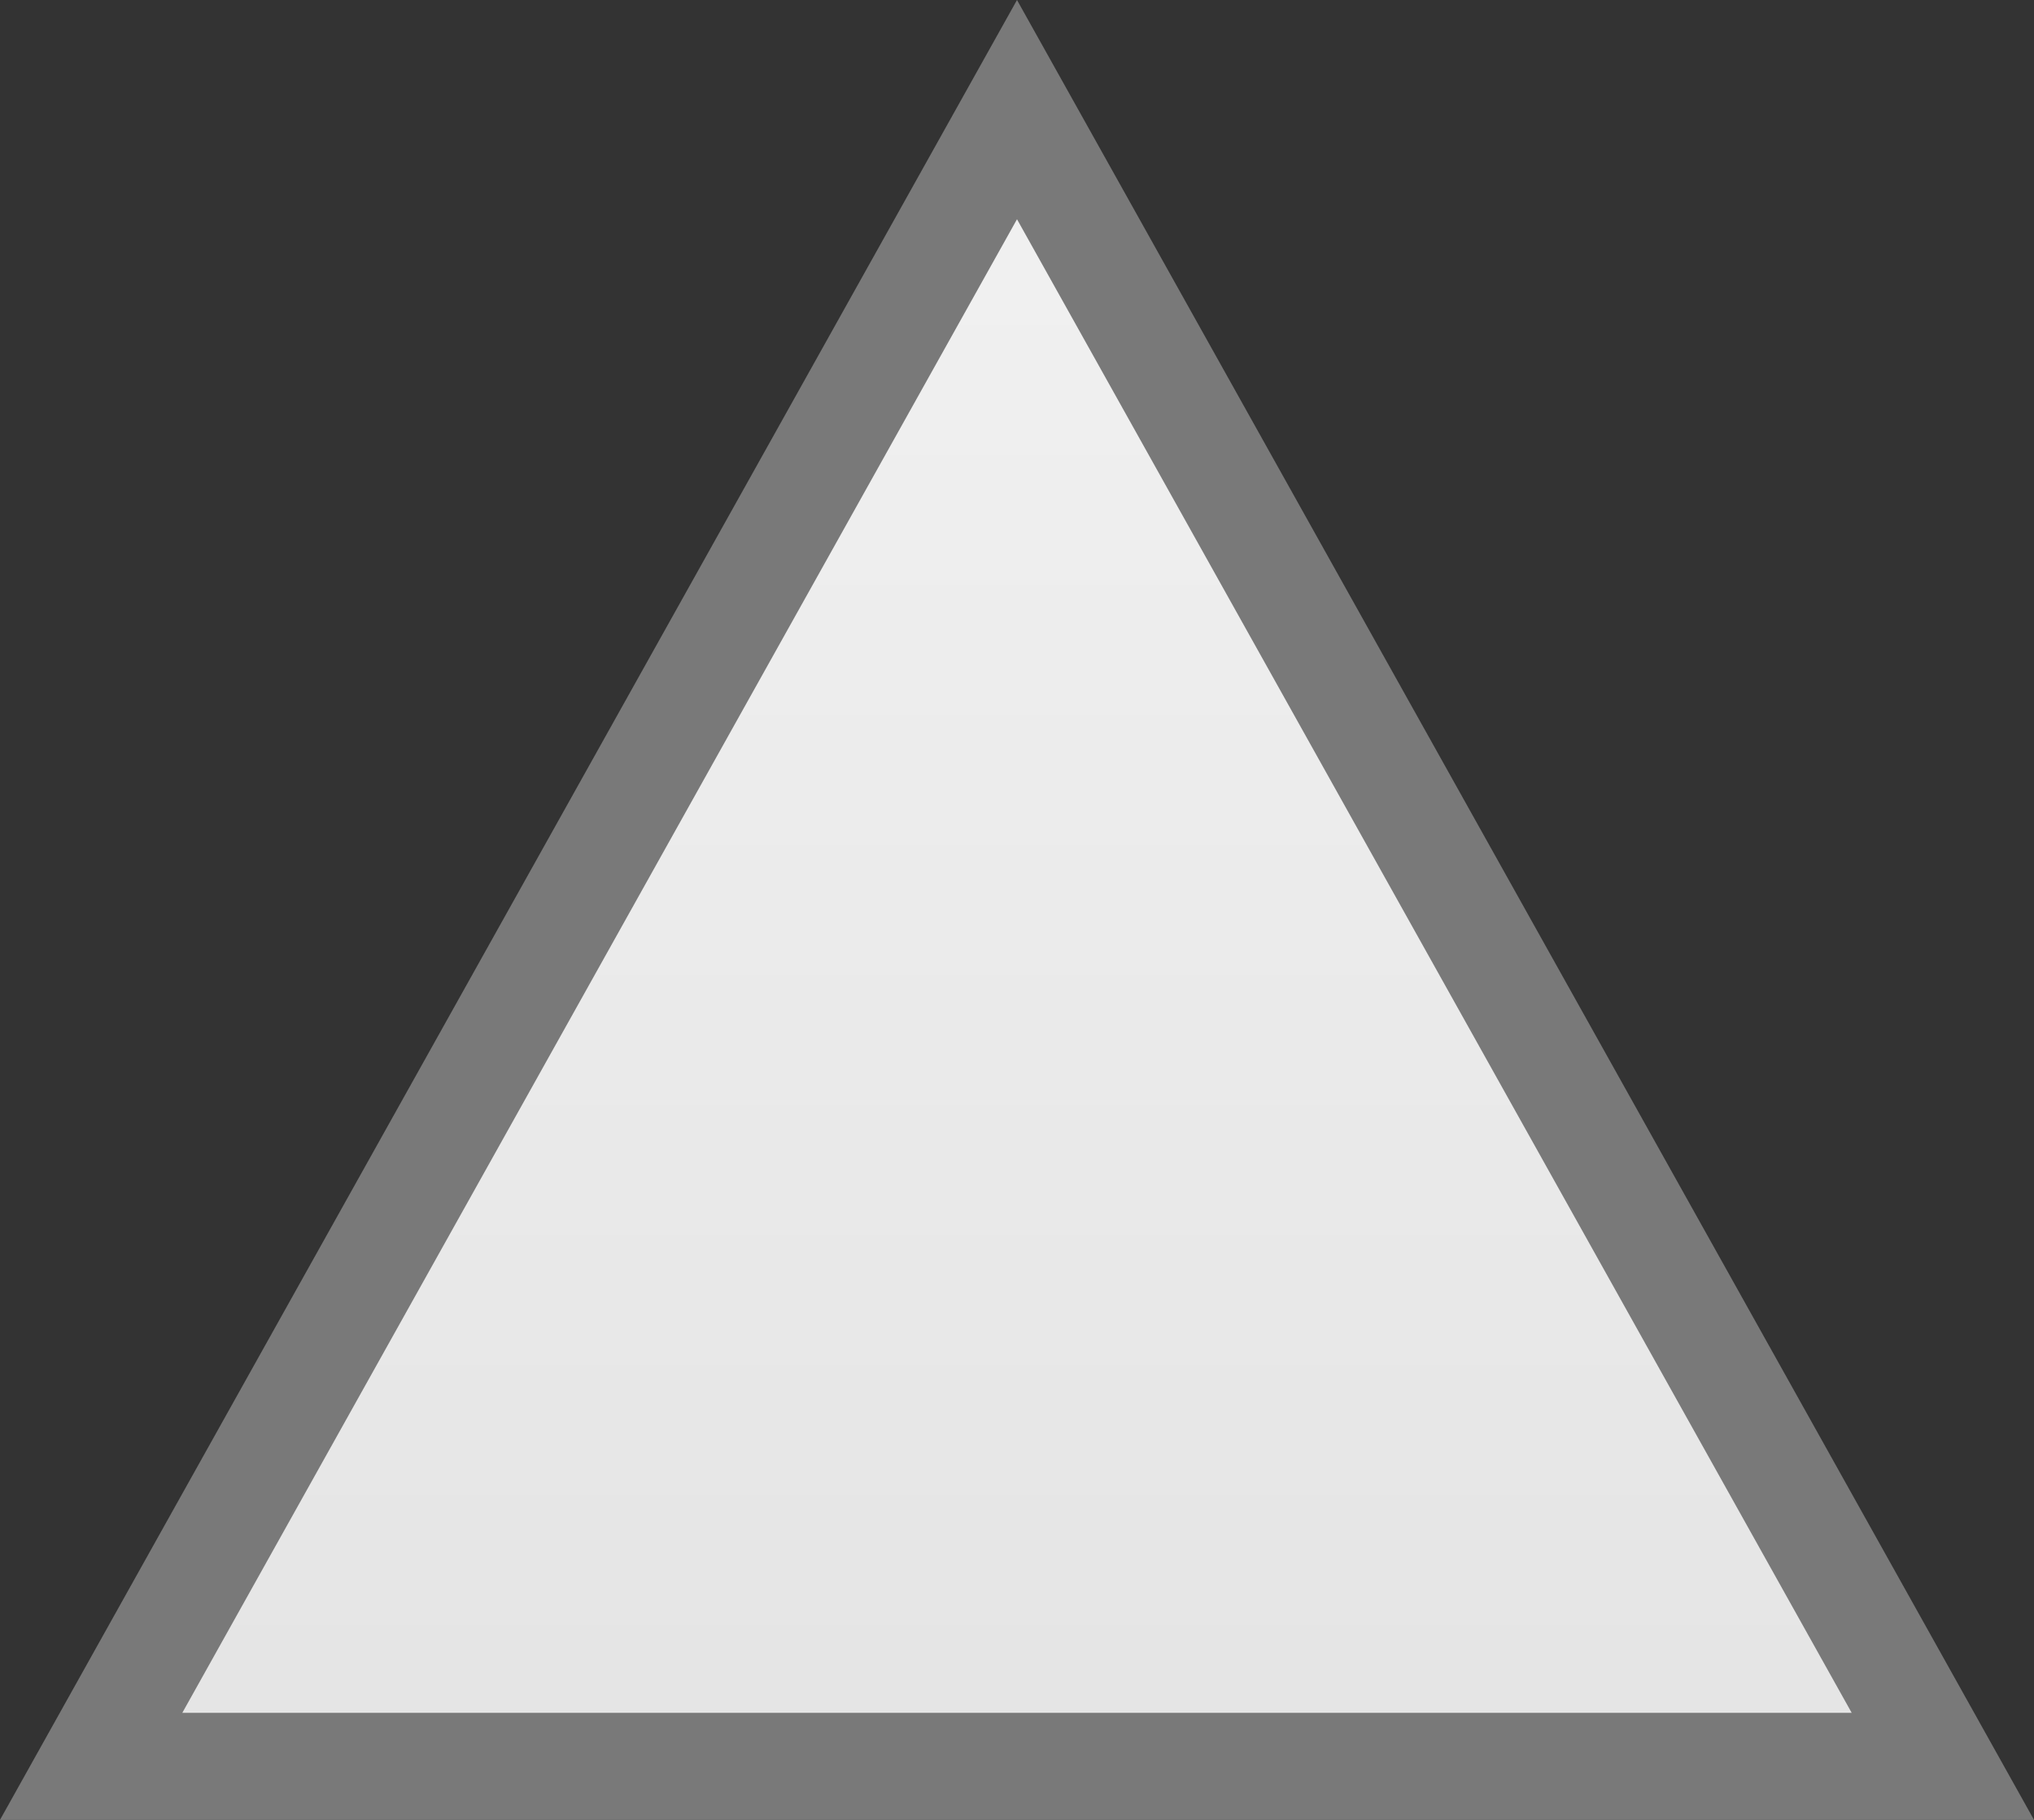 ﻿<?xml version="1.0" encoding="utf-8"?>
<svg version="1.1" xmlns:xlink="http://www.w3.org/1999/xlink" width="19px" height="17px" xmlns="http://www.w3.org/2000/svg">
  <rect width="100%" height="100%" fill="#333333" stroke="none"/>
  <defs>
    <linearGradient gradientUnits="userSpaceOnUse" x1="251.5" y1="828" x2="251.5" y2="845" id="LinearGradient81">
      <stop id="Stop82" stop-color="#ffffff" offset="0" />
      <stop id="Stop83" stop-color="#f2f2f2" offset="0" />
      <stop id="Stop84" stop-color="#e4e4e4" offset="1" />
      <stop id="Stop85" stop-color="#ffffff" offset="1" />
    </linearGradient>
  </defs>
  <g transform="matrix(1 0 0 1 -242 -828 )">
    <path d="M 242.852 844.5  L 251.5 829.024  L 260.148 844.5  L 242.852 844.5  Z " fill-rule="nonzero" fill="url(#LinearGradient81)" stroke="none" />
    <path d="M 242 845  L 251.5 828  L 261 845  L 242 845  Z M 251.5 830.048  L 243.703 844  L 259.297 844  L 251.5 830.048  Z " fill-rule="nonzero" fill="#797979" stroke="none" />
  </g>
</svg>